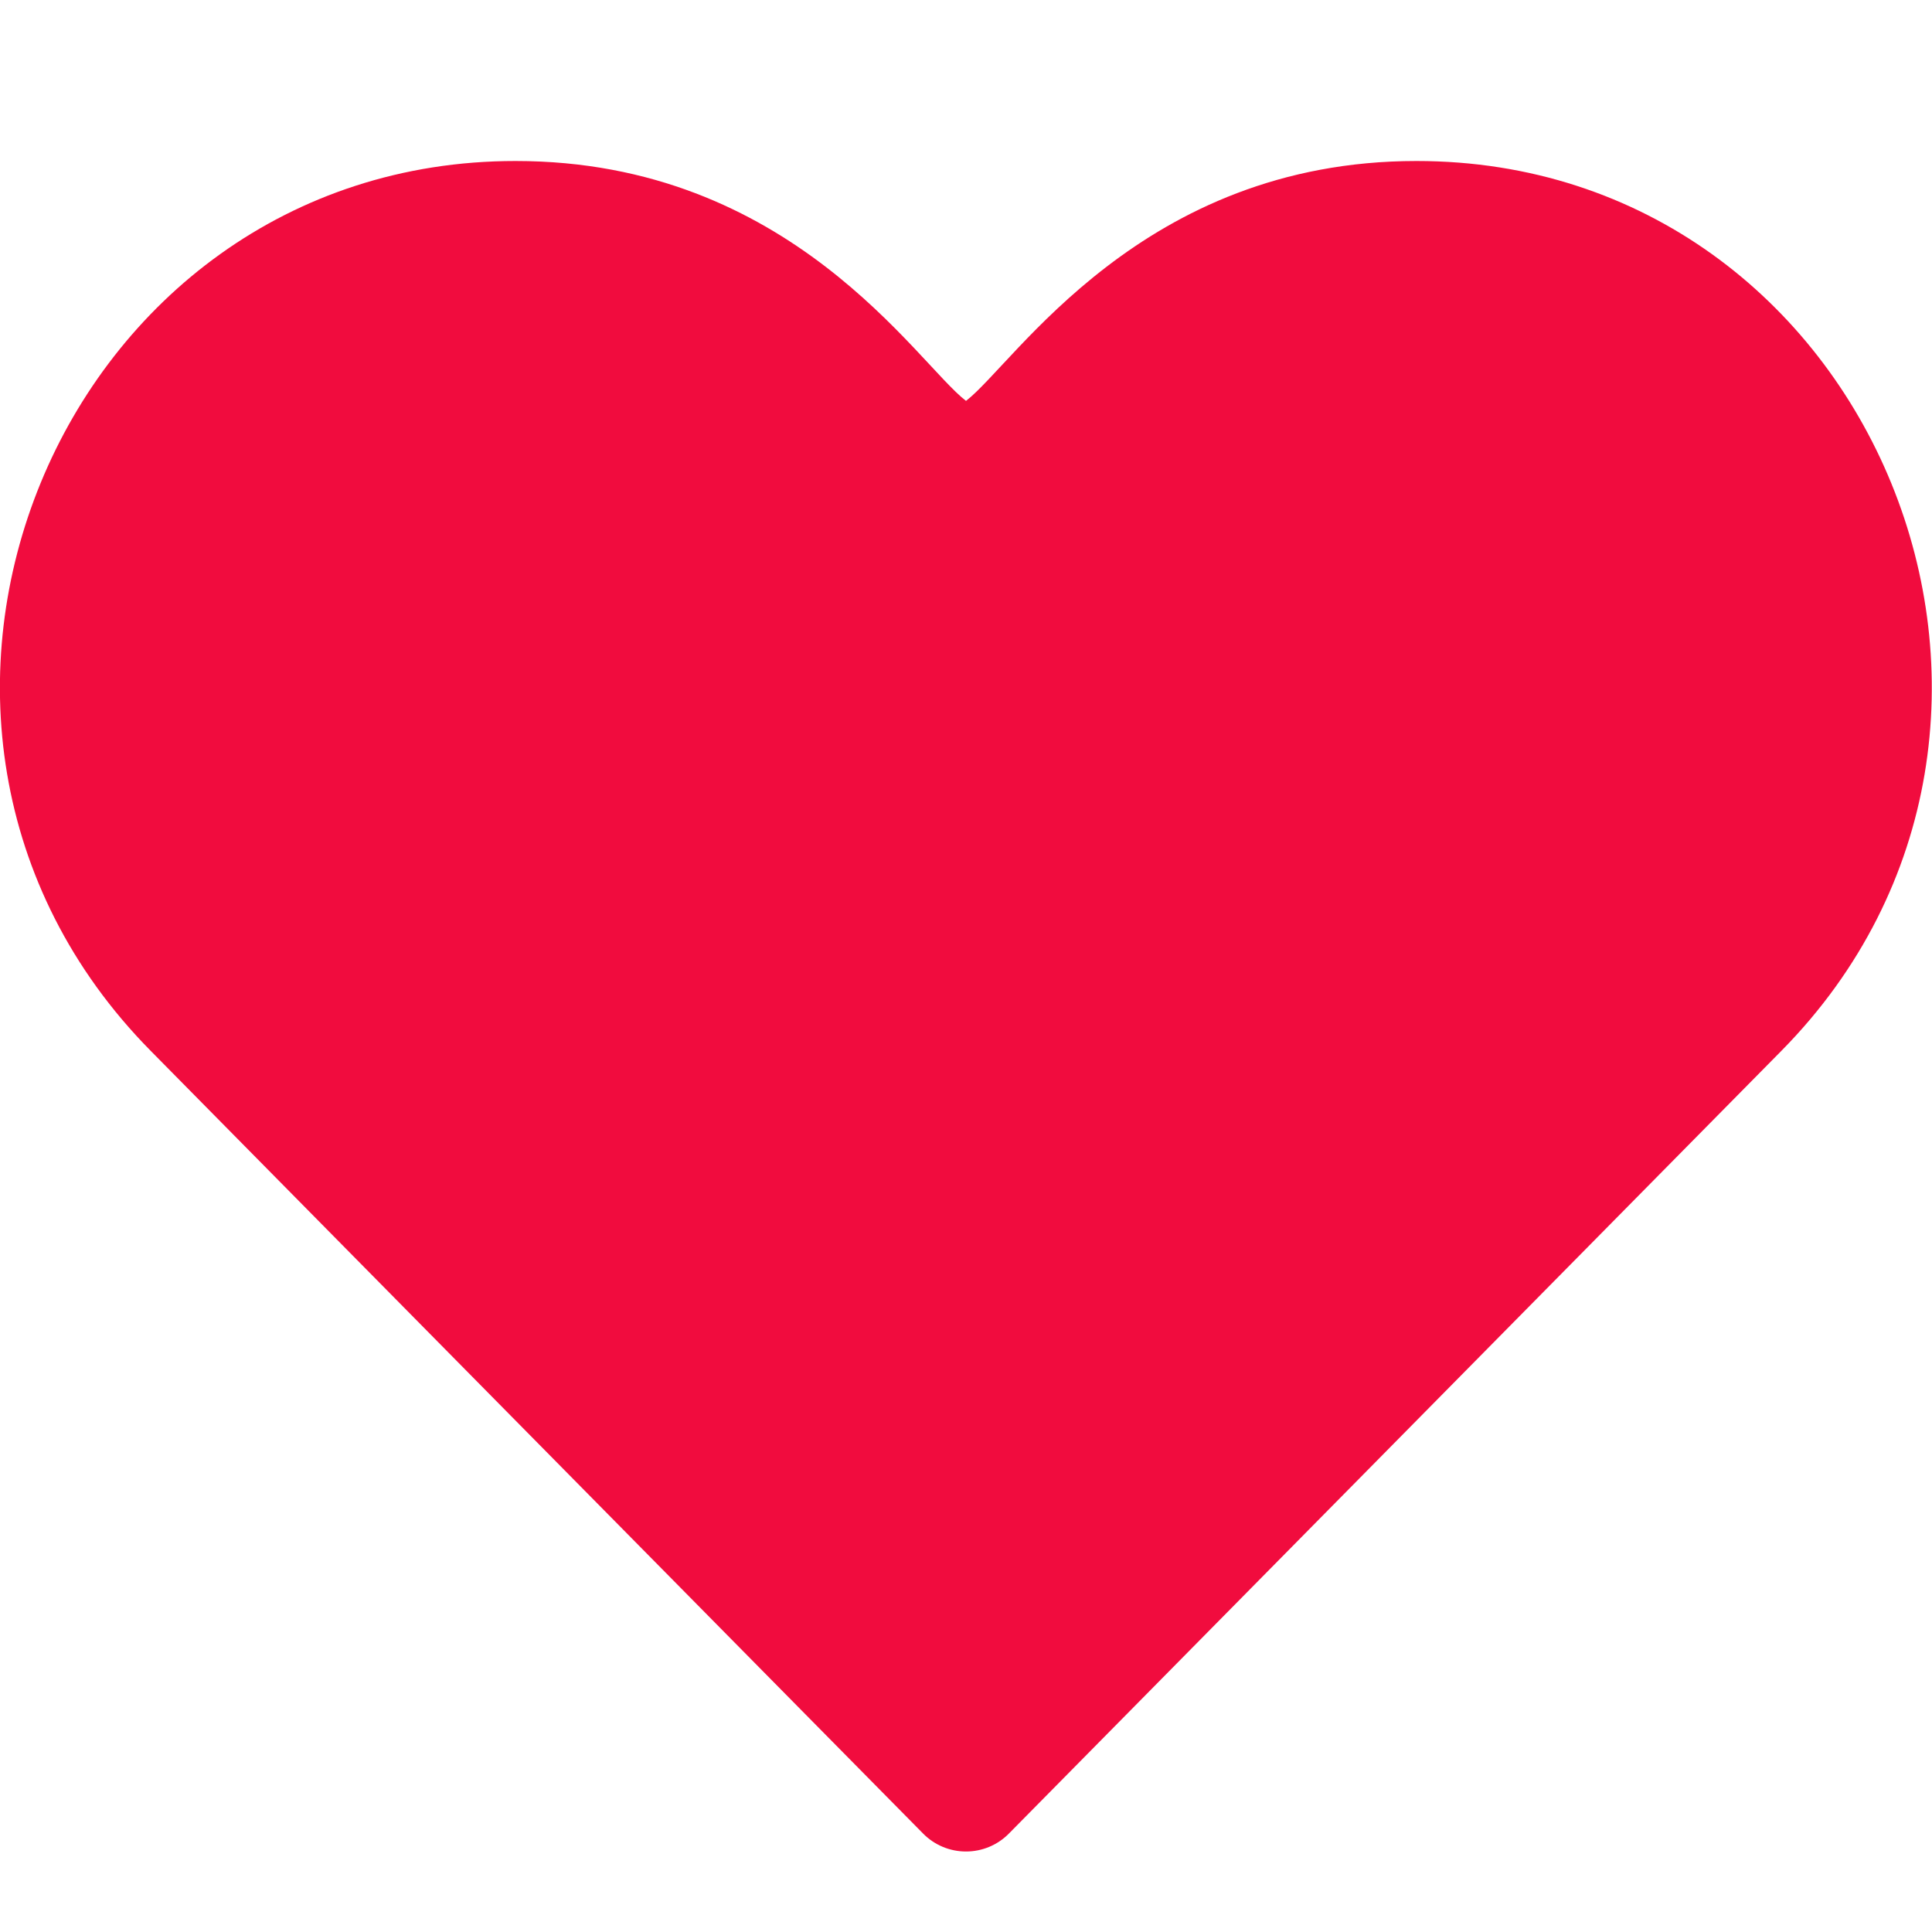 <svg id="color" enable-background="new 0 0 24 24" height="512" viewBox="0 0 24 24" width="512" xmlns="http://www.w3.org/2000/svg"><path d="m11.466 22.776c.141.144.333.224.534.224s.393-.08.534-.224l9.594-9.721c4.001-4.053 1.158-11.055-4.532-11.055-3.417 0-4.985 2.511-5.596 2.98-.614-.471-2.172-2.98-5.596-2.98-5.672 0-8.55 6.984-4.531 11.055z" fill="#f10c3e"/></svg>